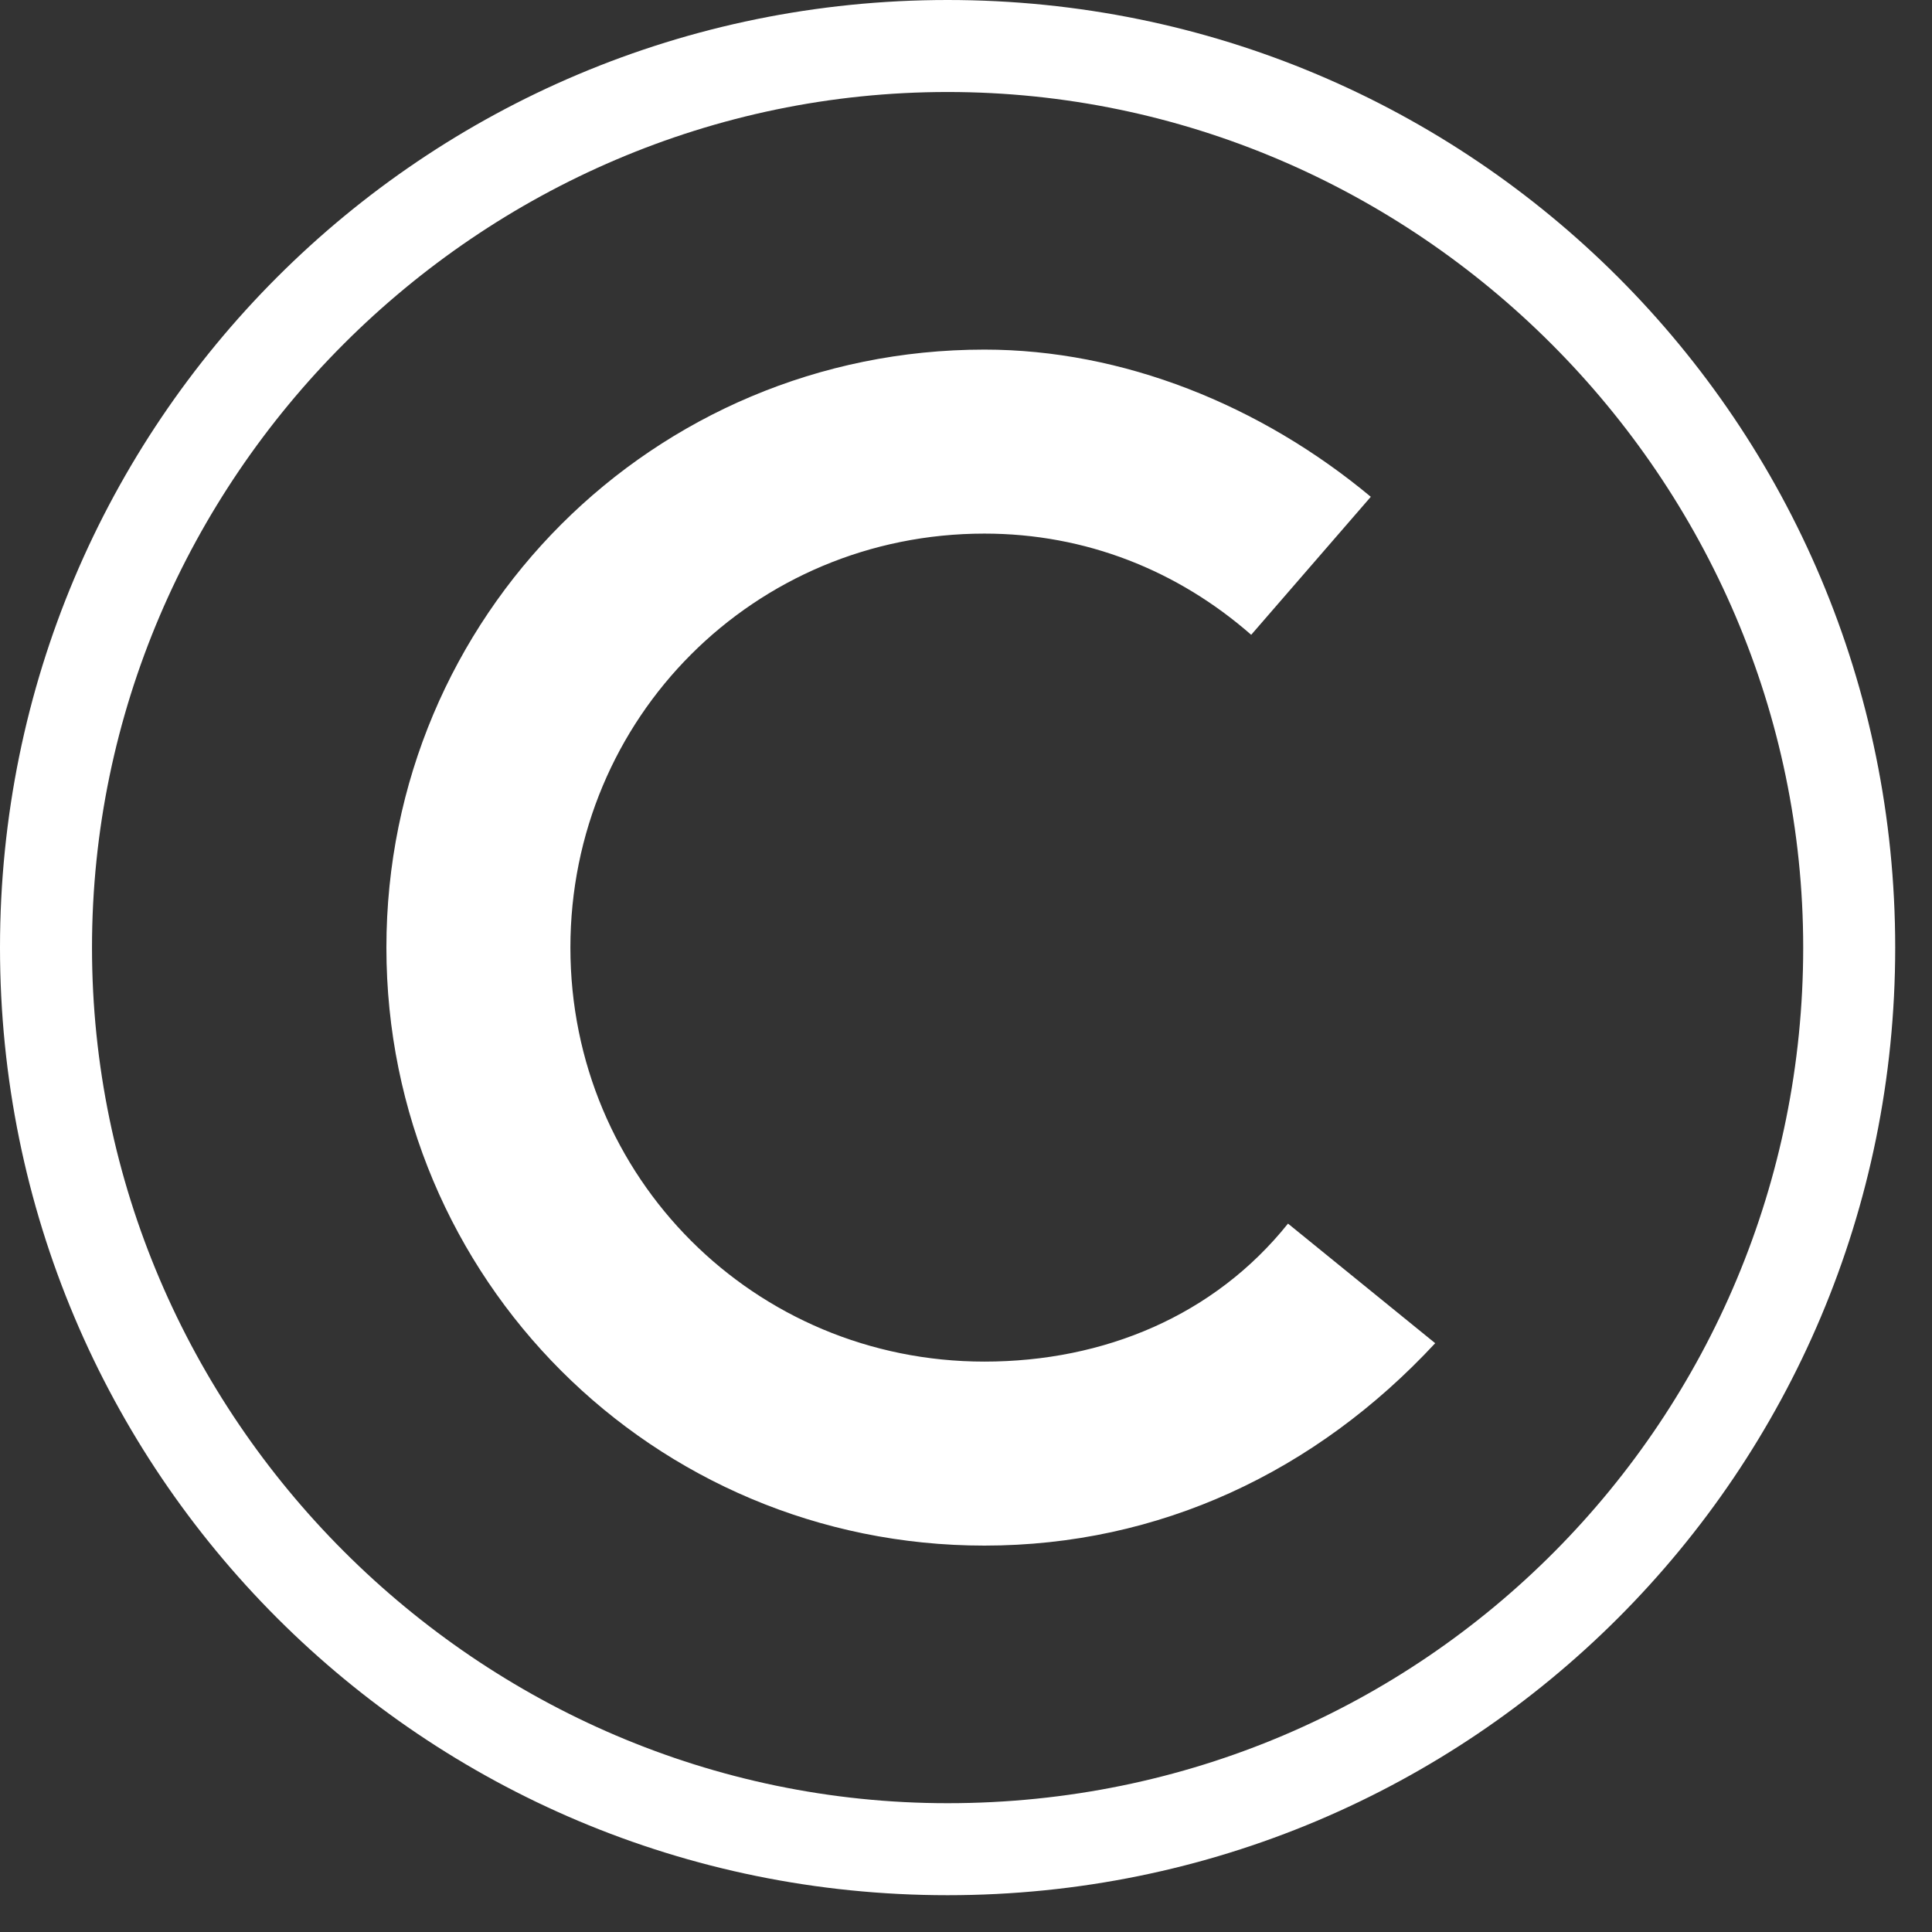 <svg width="21" height="21" viewBox="0 0 21 21" fill="none" xmlns="http://www.w3.org/2000/svg">
<rect x="0" y="0" width="21" height="21" fill="#333333" stroke="none"/>
<path fill-rule="evenodd" clip-rule="evenodd" d="M0 10.3C0 4.6 4.6 0 10.3 0C16 0 20.6 4.6 20.6 10.3C20.6 16 16 20.6 10.3 20.6C4.6 20.6 0 16 0 10.3ZM1 10.3C1 15.4 5.2 19.6 10.3 19.6C15.5 19.6 19.6 15.4 19.6 10.3C19.6 5.2 15.4 1 10.3 1C5.2 1 1 5.2 1 10.3ZM6.2 10.3C6.2 12.8 8.2 14.8 10.7 14.8C12 14.8 13.2 14.3 14 13.3L15.6 14.6C14.3 16 12.6 16.8 10.7 16.8C7.1 16.8 4.2 13.9 4.2 10.3C4.2 6.7 7.1 3.8 10.7 3.8C12.2 3.8 13.7 4.4 14.9 5.4L13.6 6.9C12.8 6.2 11.8 5.8 10.7 5.8C8.2 5.8 6.2 7.8 6.2 10.3Z" fill="white"/>
</svg>

